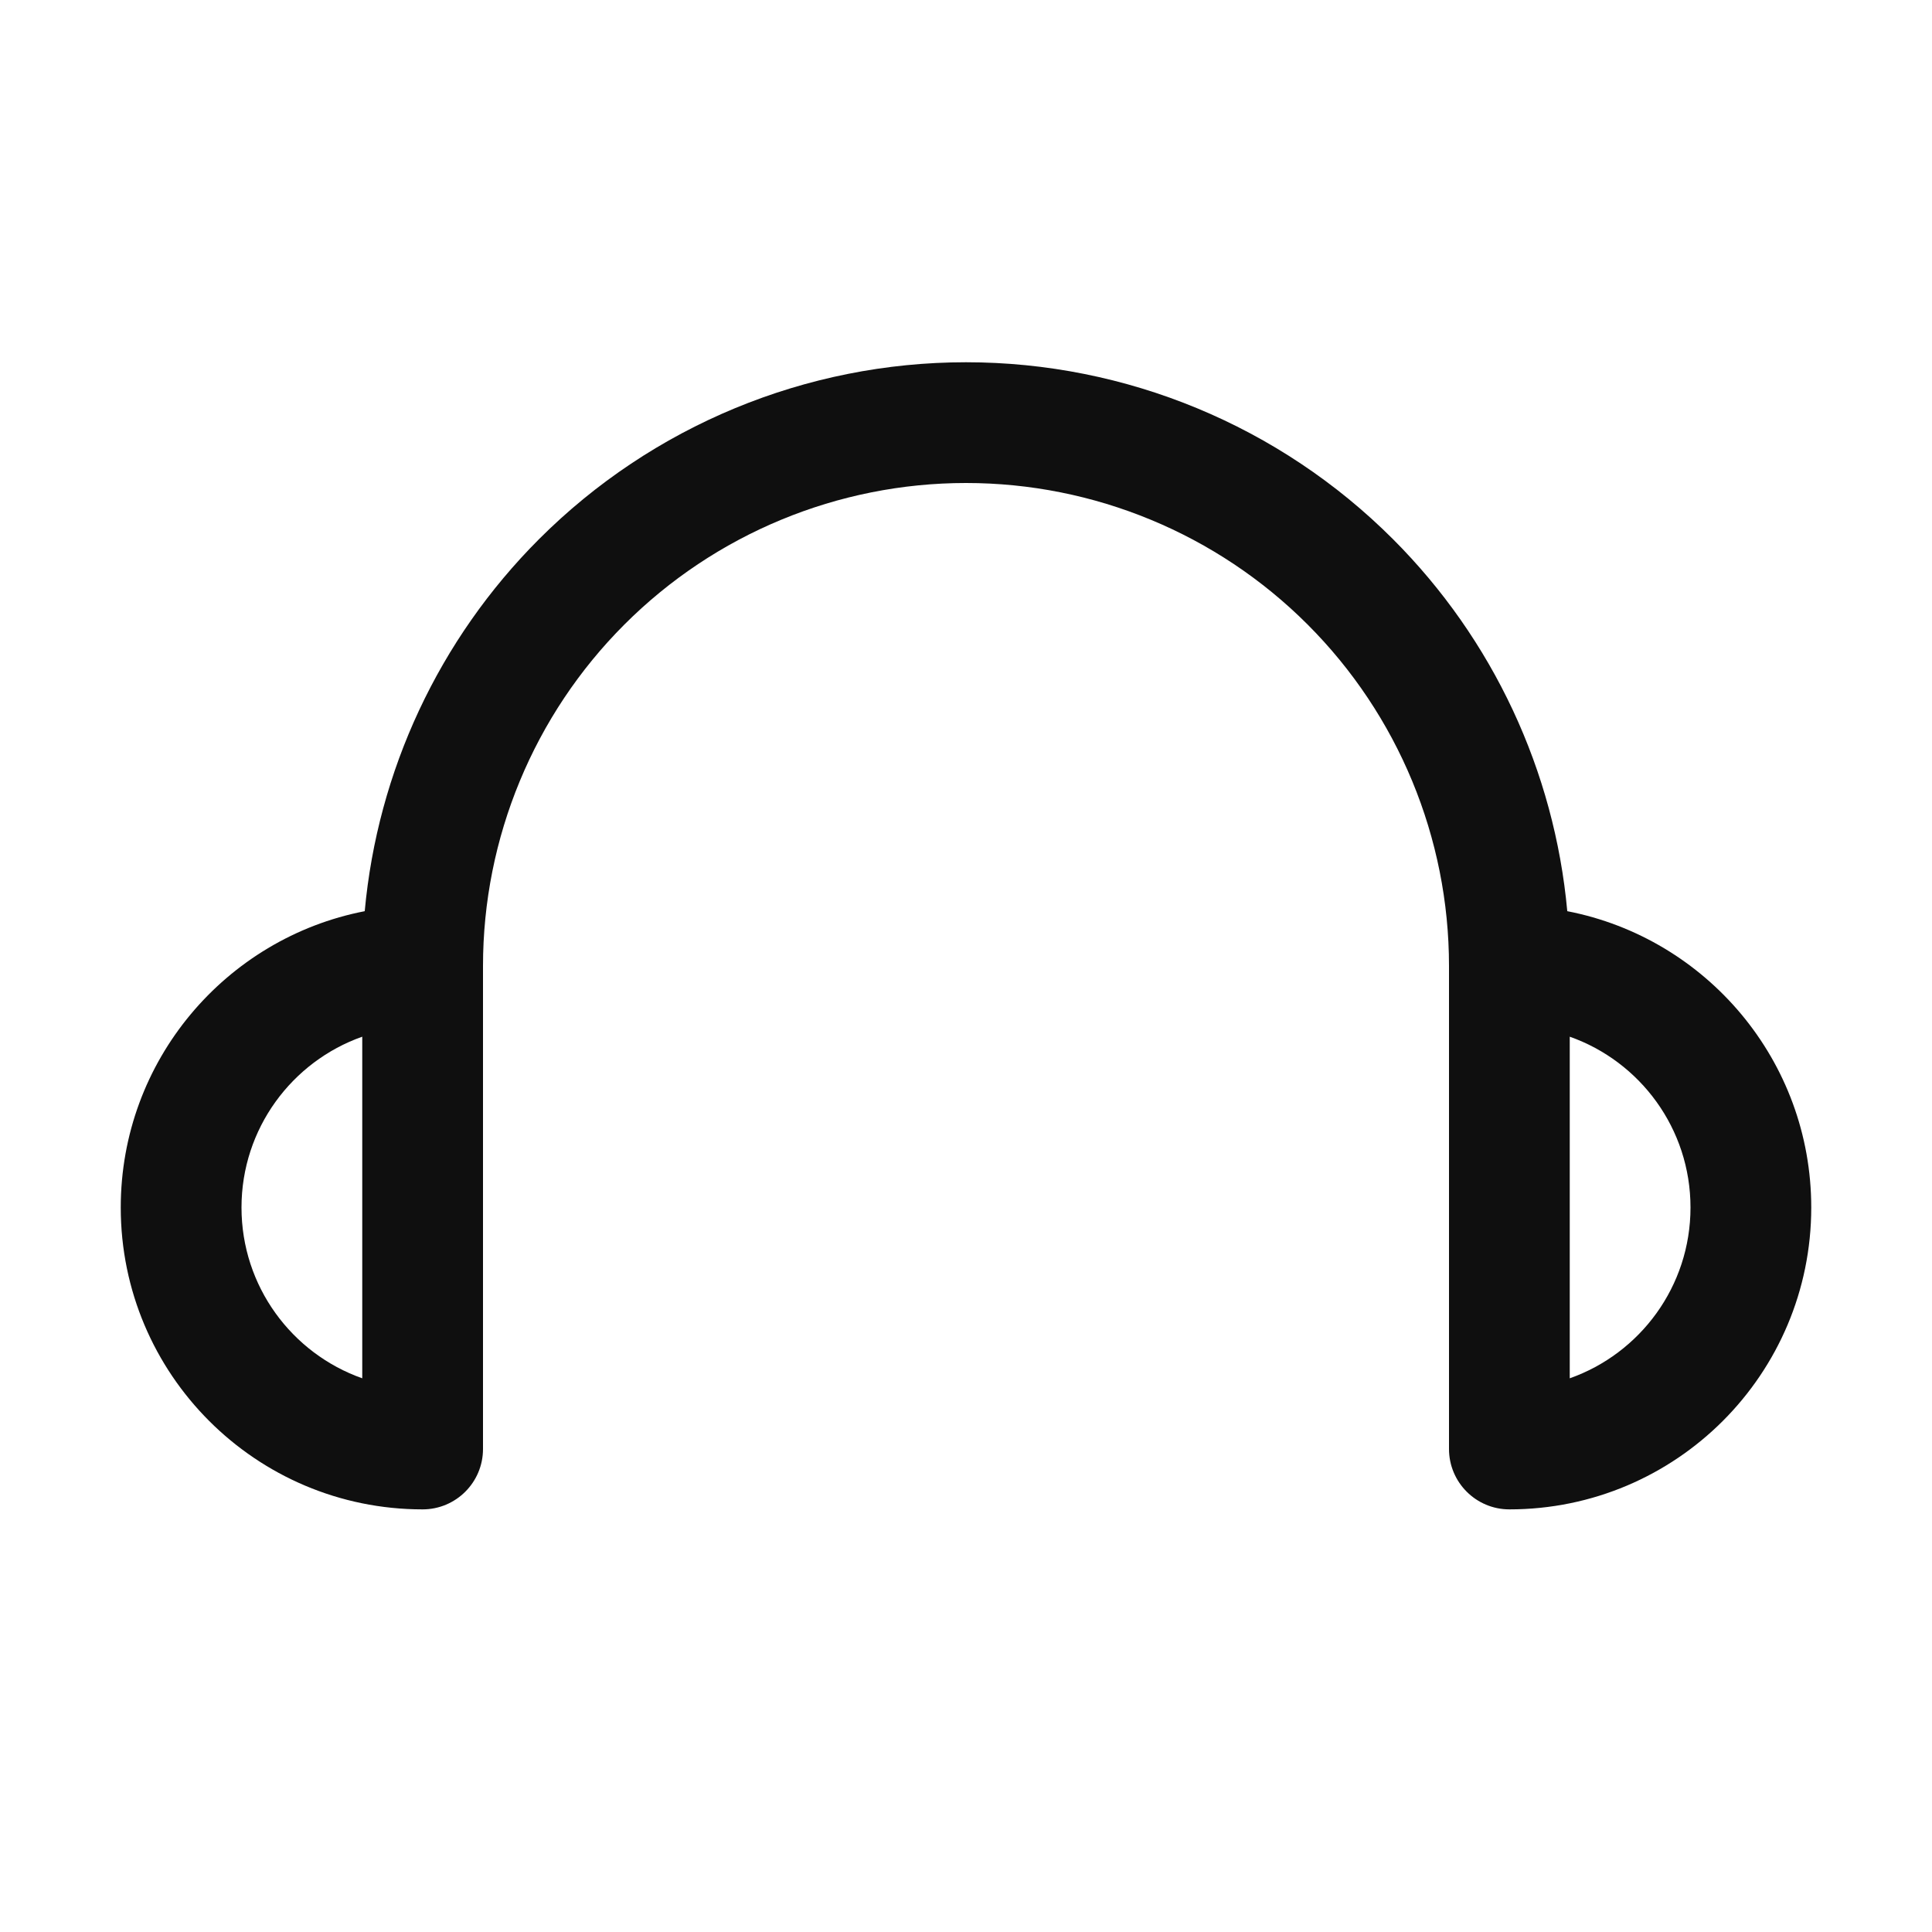 <svg width="32" height="32" viewBox="0 0 32 32" fill="none" xmlns="http://www.w3.org/2000/svg">
<path d="M10.343 10.343C11.843 8.843 13.878 8 16 8C18.122 8 20.157 8.843 21.657 10.343C23.157 11.843 24 13.878 24 16V24C24 24.552 24.448 25 25 25C27.761 25 30 22.761 30 20C30 17.567 28.262 15.539 25.959 15.092C25.747 12.773 24.731 10.589 23.071 8.929C21.196 7.054 18.652 6 16 6C13.348 6 10.804 7.054 8.929 8.929C7.269 10.589 6.253 12.773 6.041 15.092C3.739 15.539 2 17.567 2 20C2 22.761 4.239 25 7 25C7.552 25 8 24.552 8 24V16C8 13.878 8.843 11.843 10.343 10.343ZM6 17.171V22.829C4.835 22.418 4 21.306 4 20C4 18.694 4.835 17.582 6 17.171ZM26 17.171C27.165 17.582 28 18.694 28 20C28 21.306 27.165 22.418 26 22.829V17.171Z" fill="#0F0F0F"/>
</svg>
